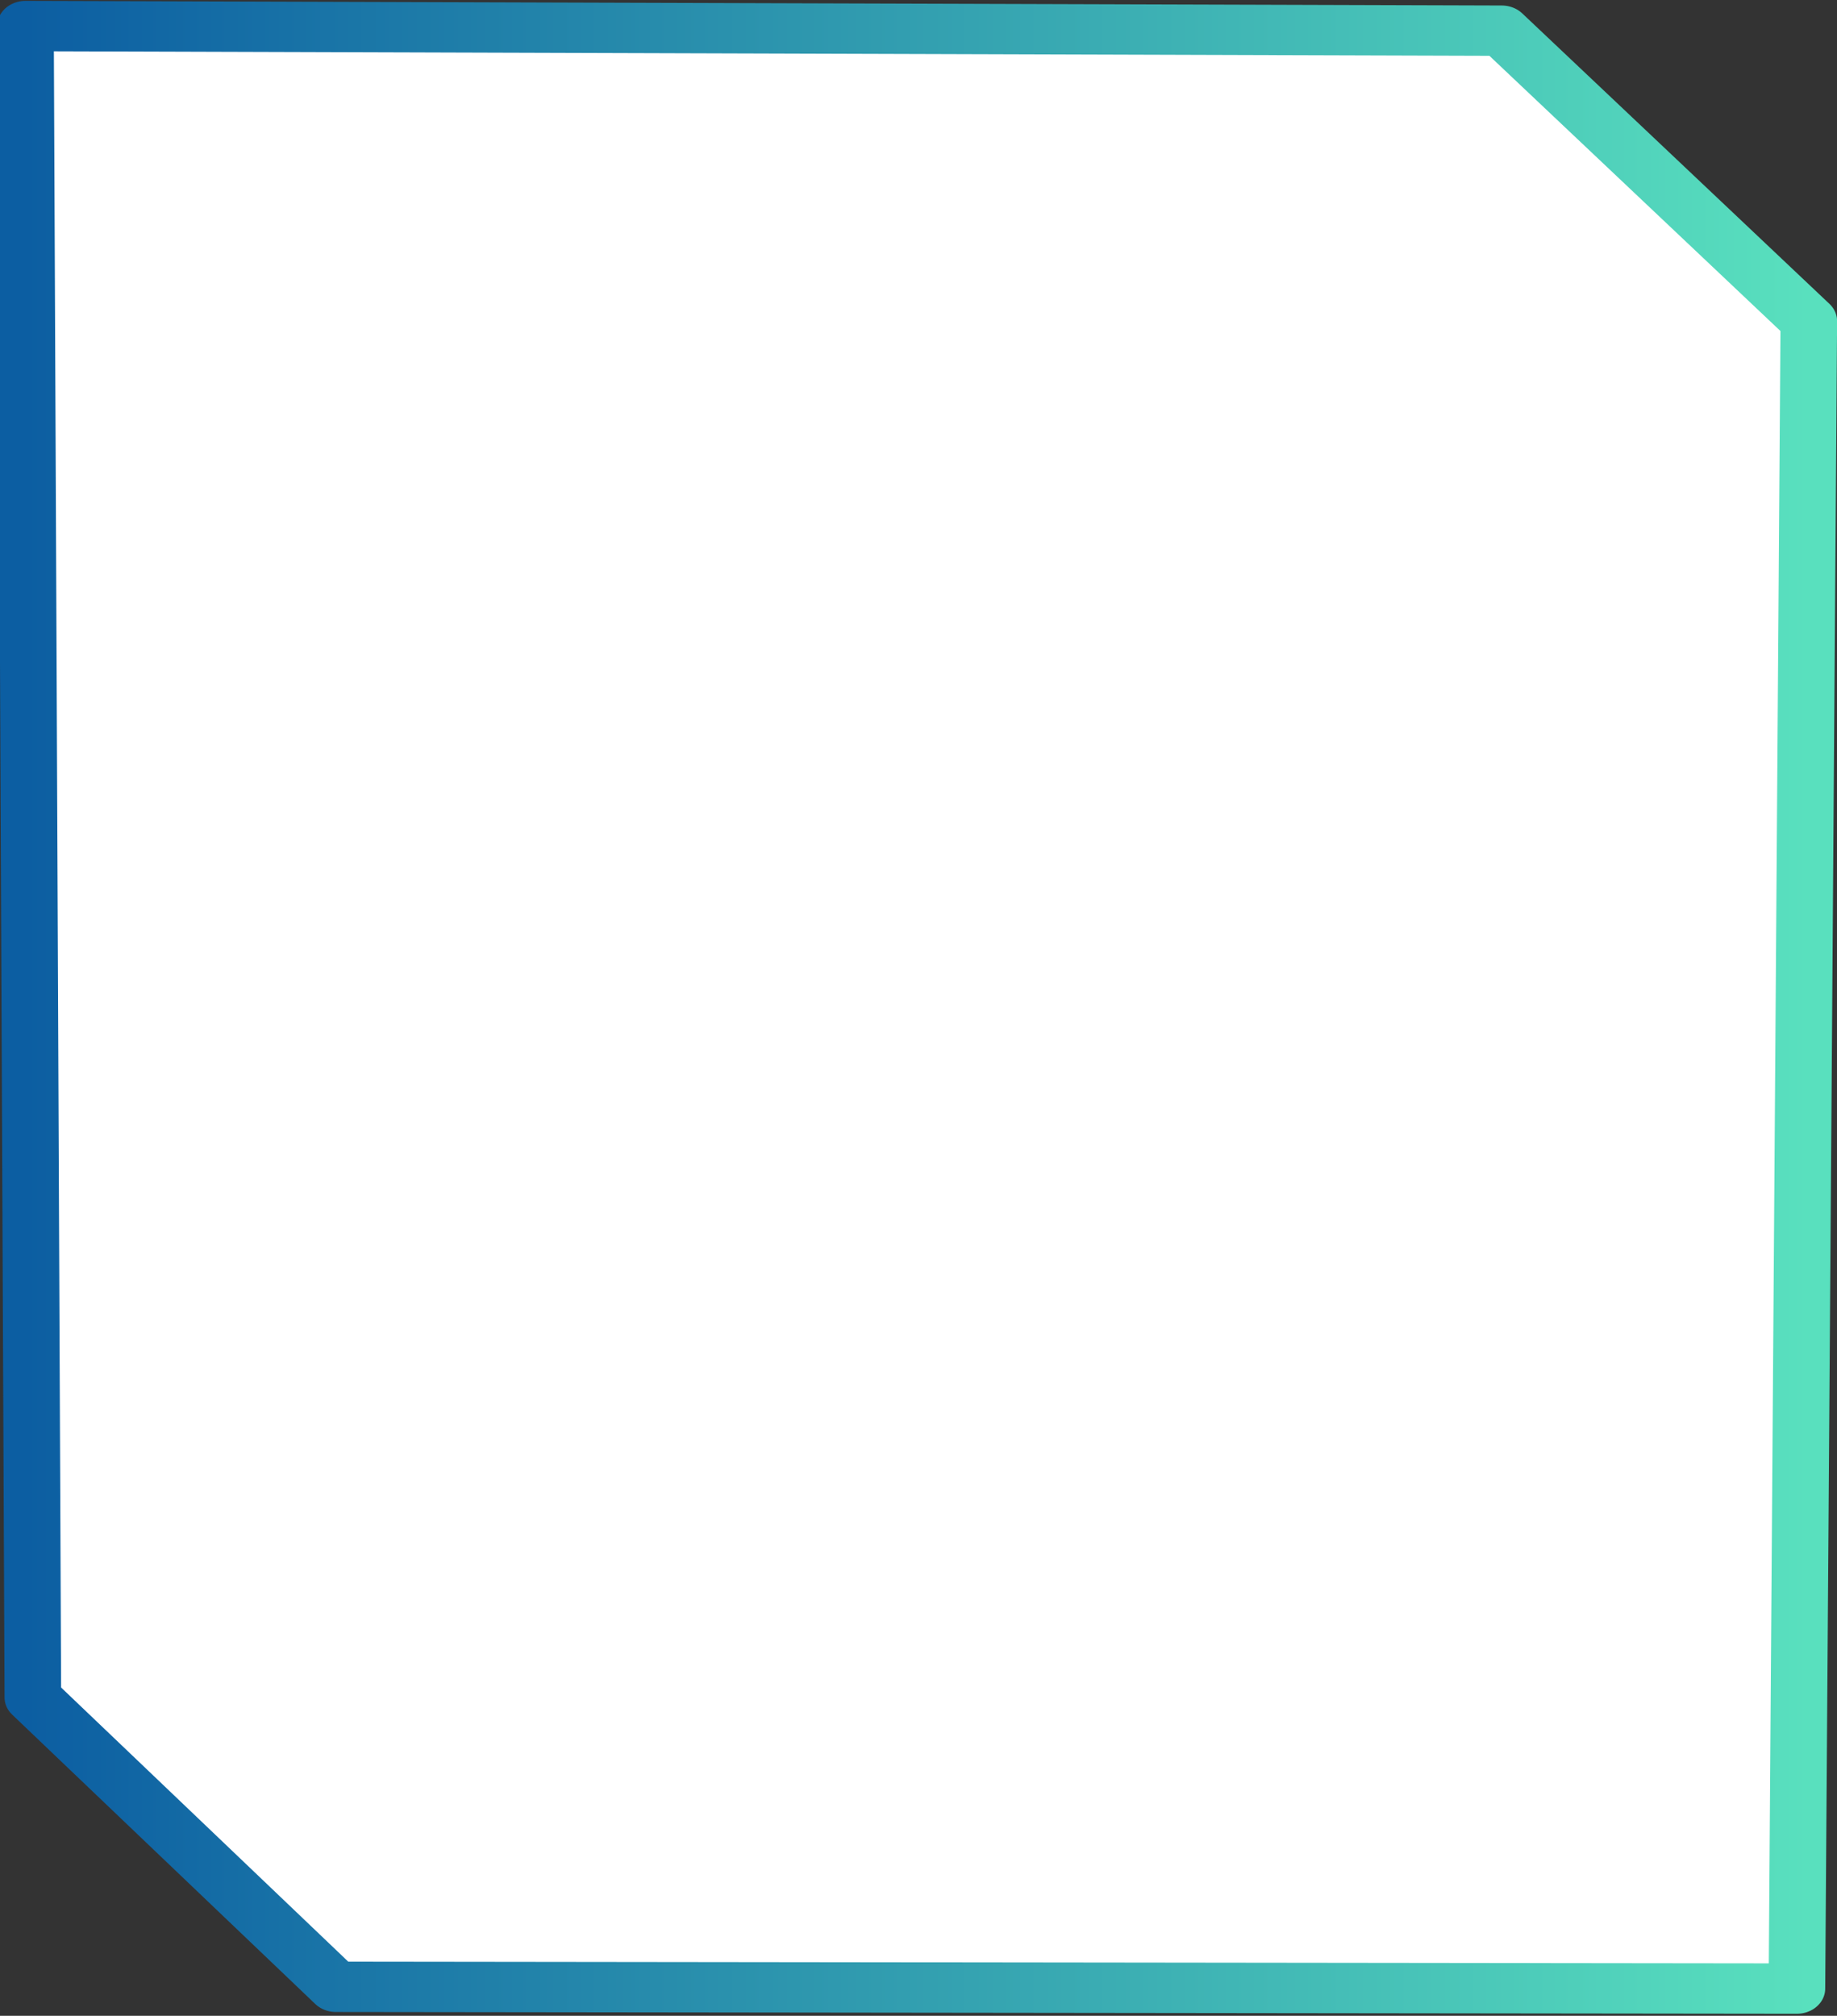 <?xml version="1.0" encoding="UTF-8" standalone="no"?>
<!DOCTYPE svg PUBLIC "-//W3C//DTD SVG 1.1//EN" "http://www.w3.org/Graphics/SVG/1.1/DTD/svg11.dtd">
<svg width="100%" height="100%" viewBox="0 0 206 226" version="1.1" xmlns="http://www.w3.org/2000/svg" xmlns:xlink="http://www.w3.org/1999/xlink" xml:space="preserve" xmlns:serif="http://www.serif.com/" style="fill-rule:evenodd;clip-rule:evenodd;stroke-linecap:round;stroke-linejoin:round;stroke-miterlimit:1.5;">
    <rect x="0" y="0" width="206" height="226" fill="#333333" stroke="none"/>
    <g transform="matrix(1,0,0,1,-273.315,-9317.34)">
        <g transform="matrix(0.8,0,0,0.8,163.121,9097.47)">
            <g transform="matrix(2.67,1.30396e-17,-1.20829e-17,-2.376,-1754.22,1025.74)">
                <path d="M802.938,198.744L726.237,198.848L710.325,215.916L709.938,314.5L787.438,314.227L803.562,297.097L802.938,198.744Z" style="fill:white;stroke:url(#_Linear1);stroke-width:2.97px;"/>
            </g>
        </g>
    </g>
    <defs>
        <linearGradient id="_Linear1" x1="0" y1="0" x2="1" y2="0" gradientUnits="userSpaceOnUse" gradientTransform="matrix(93.624,0,0,115.756,709.938,256.622)"><stop offset="0" style="stop-color:rgb(12,94,162);stop-opacity:1"/><stop offset="1" style="stop-color:rgb(89,224,190);stop-opacity:1"/></linearGradient>
    </defs>
</svg>

